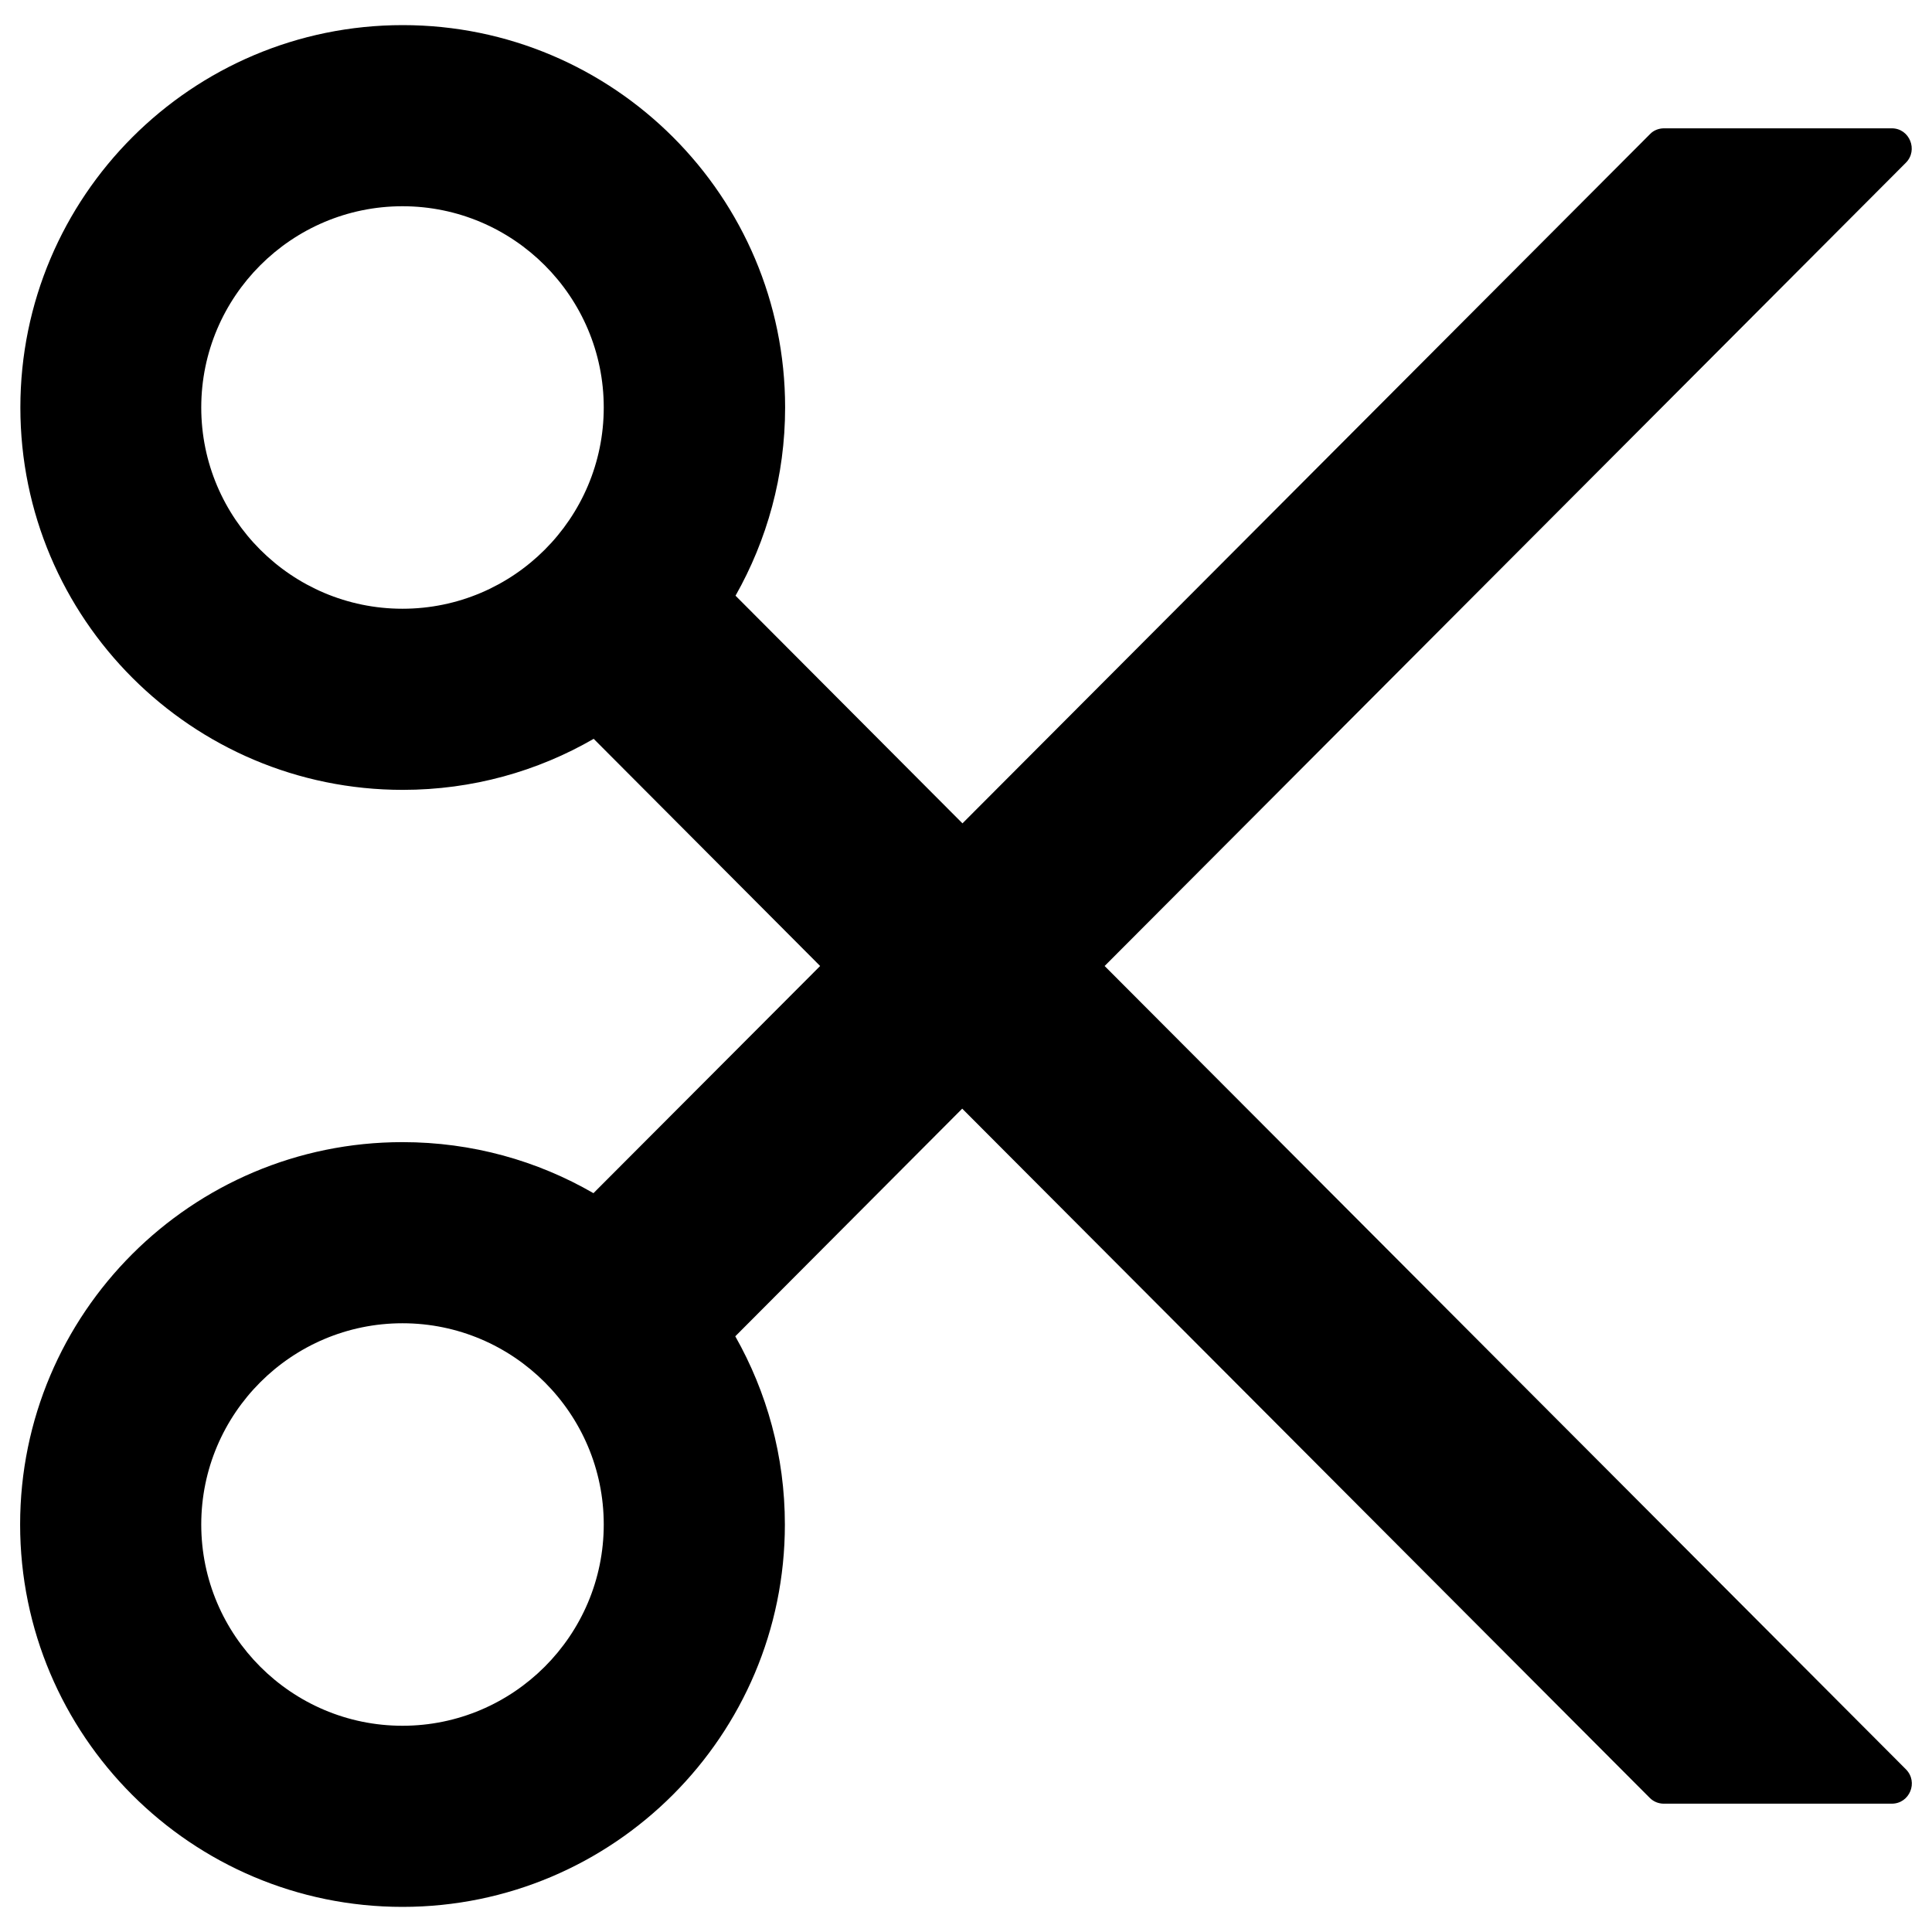 ﻿<?xml version="1.0" encoding="utf-8"?>
<svg version="1.1" xmlns:xlink="http://www.w3.org/1999/xlink" width="24px" height="24px" xmlns="http://www.w3.org/2000/svg">
  <g transform="matrix(1 0 0 1 -296 -813 )">
    <path d="M 23.675 21.978  L 13.722 12  L 23.675 2.022  C 23.831 1.866  23.722 1.594  23.5 1.594  L 20.672 1.594  C 20.606 1.594  20.541 1.619  20.497 1.666  L 11.956 10.228  L 9.137 7.4  C 9.528 6.709  9.753 5.912  9.753 5.062  C 9.753 2.441  7.625 0.312  5.003 0.312  C 2.381 0.312  0.253 2.441  0.253 5.062  C 0.253 7.684  2.381 9.812  5.003 9.812  C 5.869 9.812  6.678 9.581  7.375 9.178  L 10.188 12  L 7.372 14.822  C 6.675 14.419  5.866 14.188  5 14.188  C 2.378 14.188  0.25 16.316  0.25 18.938  C 0.25 21.559  2.378 23.688  5 23.688  C 7.622 23.688  9.75 21.559  9.75 18.938  C 9.75 18.087  9.525 17.291  9.134 16.6  L 11.953 13.772  L 20.494 22.334  C 20.541 22.381  20.603 22.406  20.669 22.406  L 23.5 22.406  C 23.722 22.406  23.834 22.137  23.675 21.978  Z M 7.5 5.062  C 7.5 6.441  6.378 7.562  5 7.562  C 3.622 7.562  2.5 6.441  2.5 5.062  C 2.5 3.684  3.622 2.562  5 2.562  C 6.378 2.562  7.5 3.684  7.5 5.062  Z M 7.5 18.938  C 7.5 20.316  6.378 21.438  5 21.438  C 3.622 21.438  2.5 20.316  2.5 18.938  C 2.5 17.559  3.622 16.438  5 16.438  C 6.378 16.438  7.5 17.559  7.5 18.938  Z " fill-rule="nonzero" fill="#000000" stroke="none" transform="matrix(1 0 0 1 296 813 )" />
  </g>
</svg>